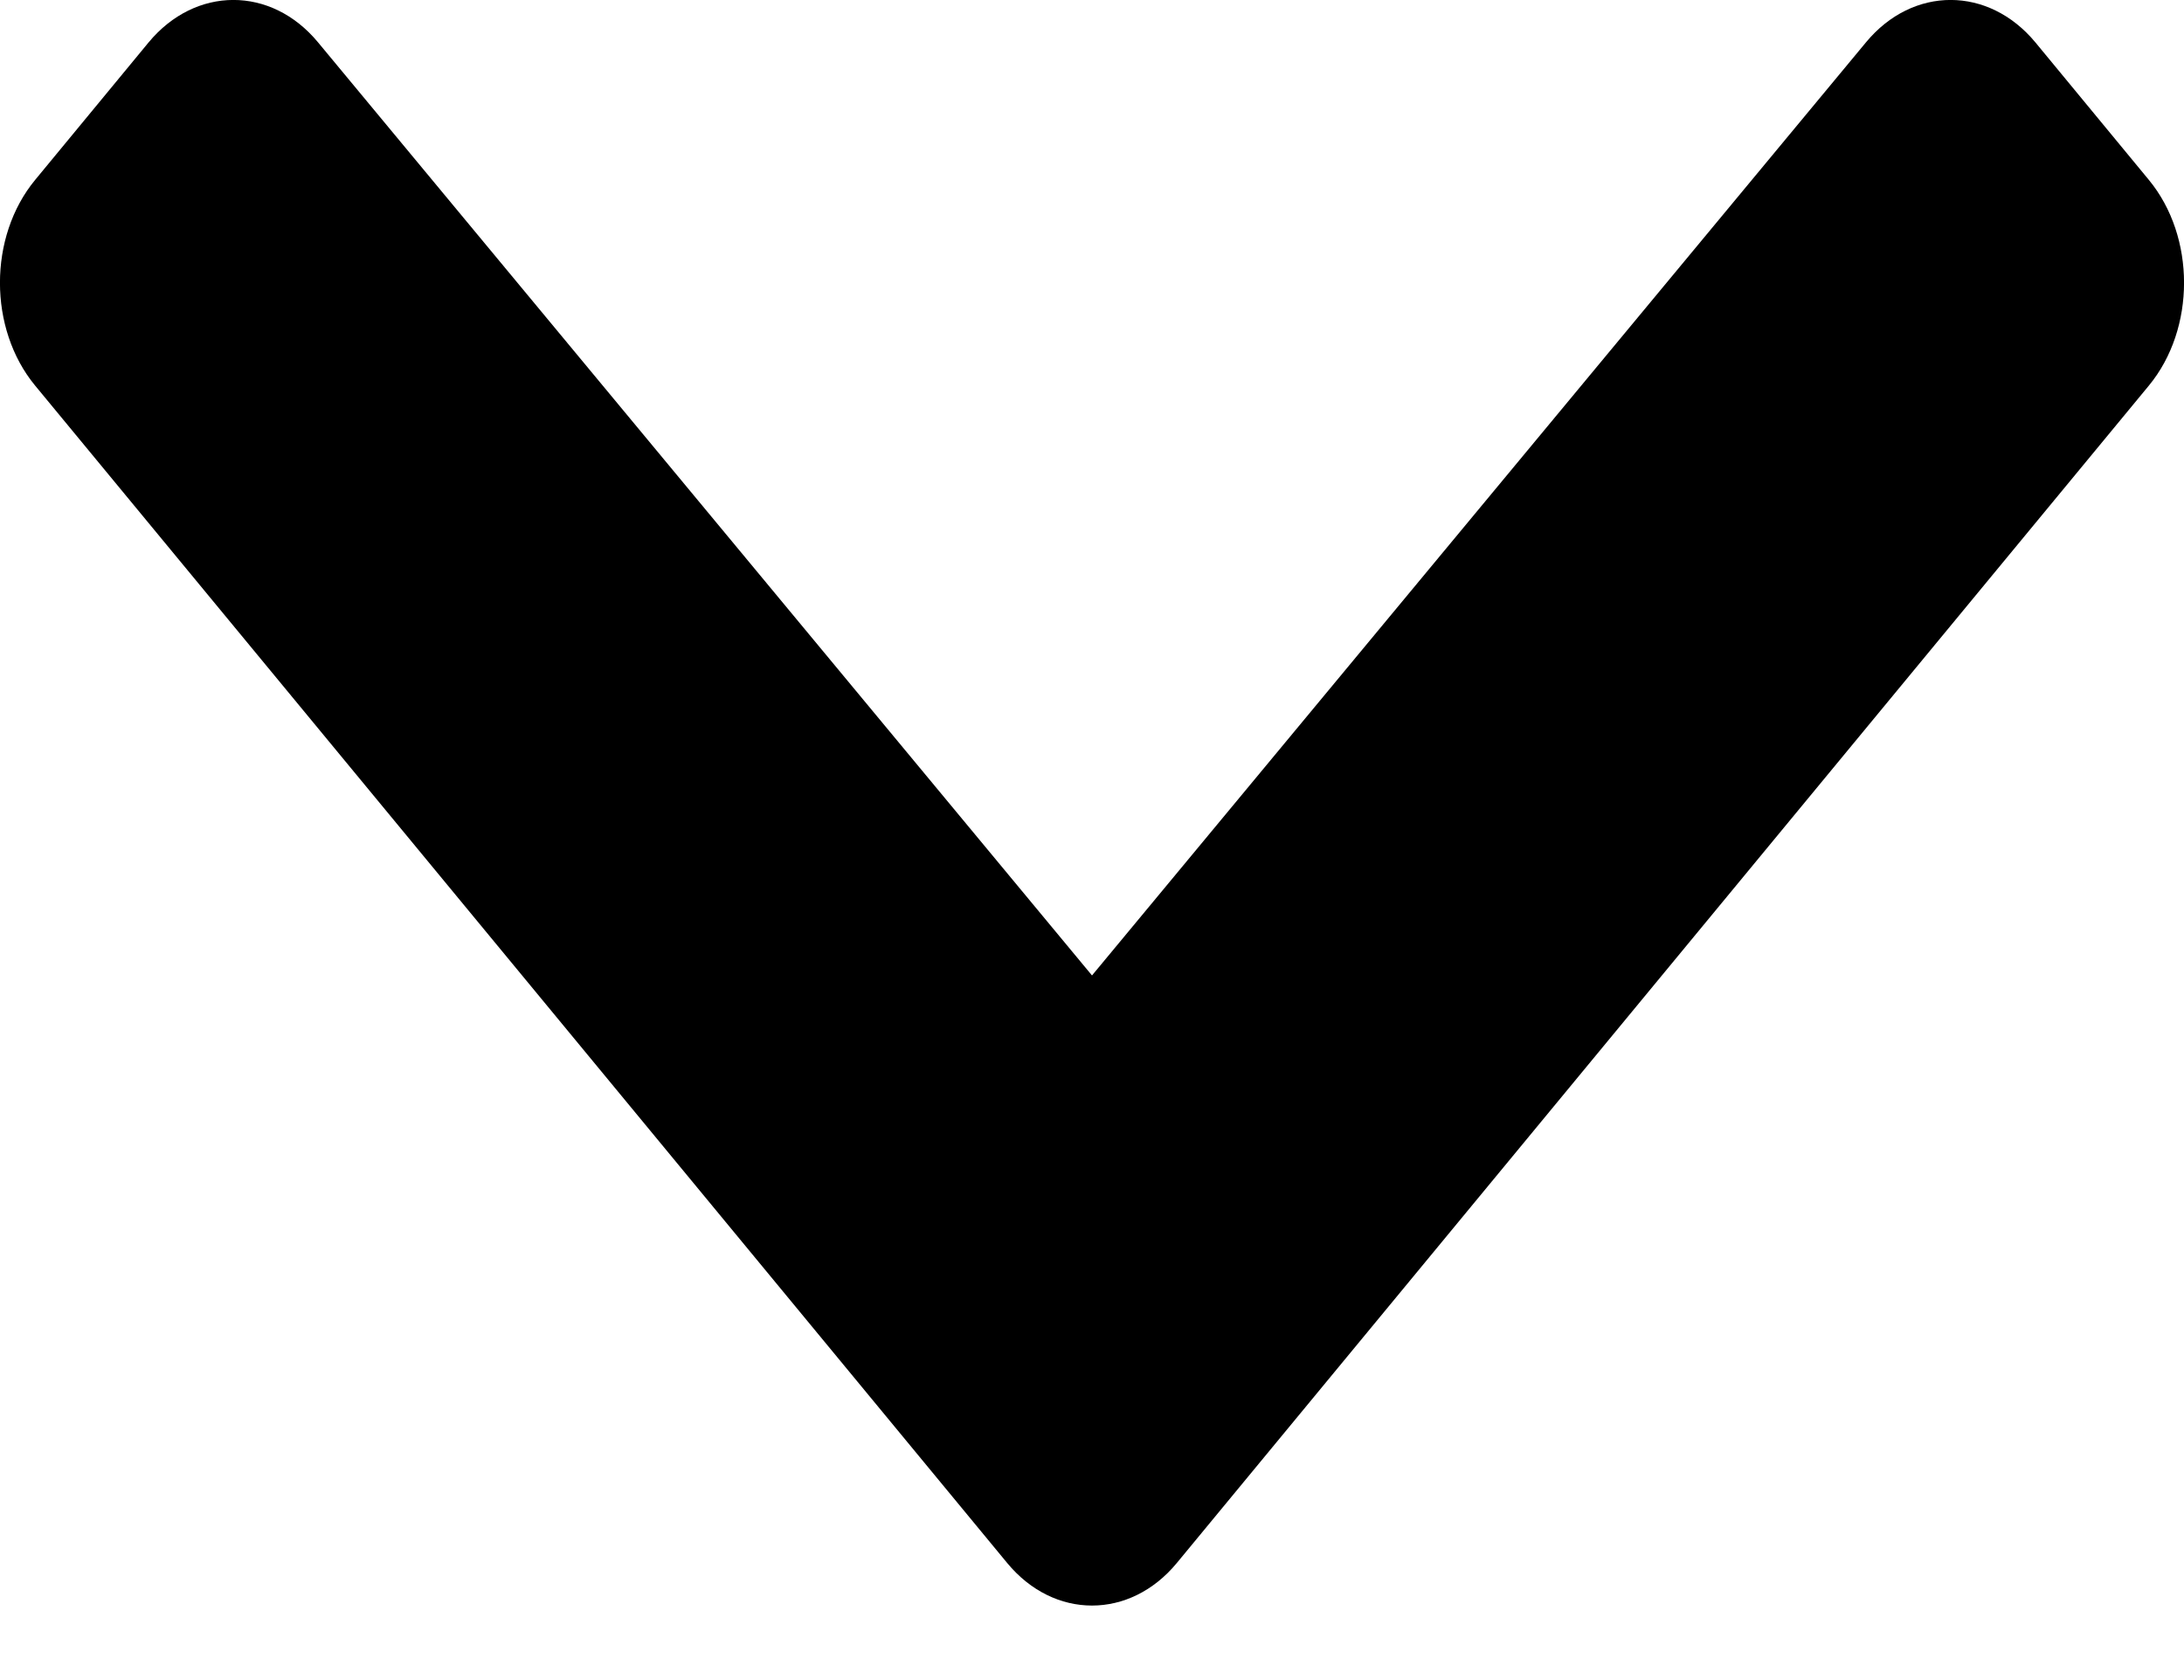 <svg width="13" height="10" viewBox="0 0 13 10" fill="none" xmlns="http://www.w3.org/2000/svg">
<path d="M5.995 9.303L0.209 2.295C-0.07 1.957 -0.07 1.409 0.209 1.071L0.884 0.253C1.163 -0.084 1.614 -0.085 1.893 0.252L6.5 5.806L11.107 0.252C11.386 -0.085 11.837 -0.084 12.116 0.253L12.791 1.071C13.07 1.409 13.07 1.957 12.791 2.295L7.005 9.303C6.726 9.641 6.274 9.641 5.995 9.303Z" fill="black"/>
</svg>
